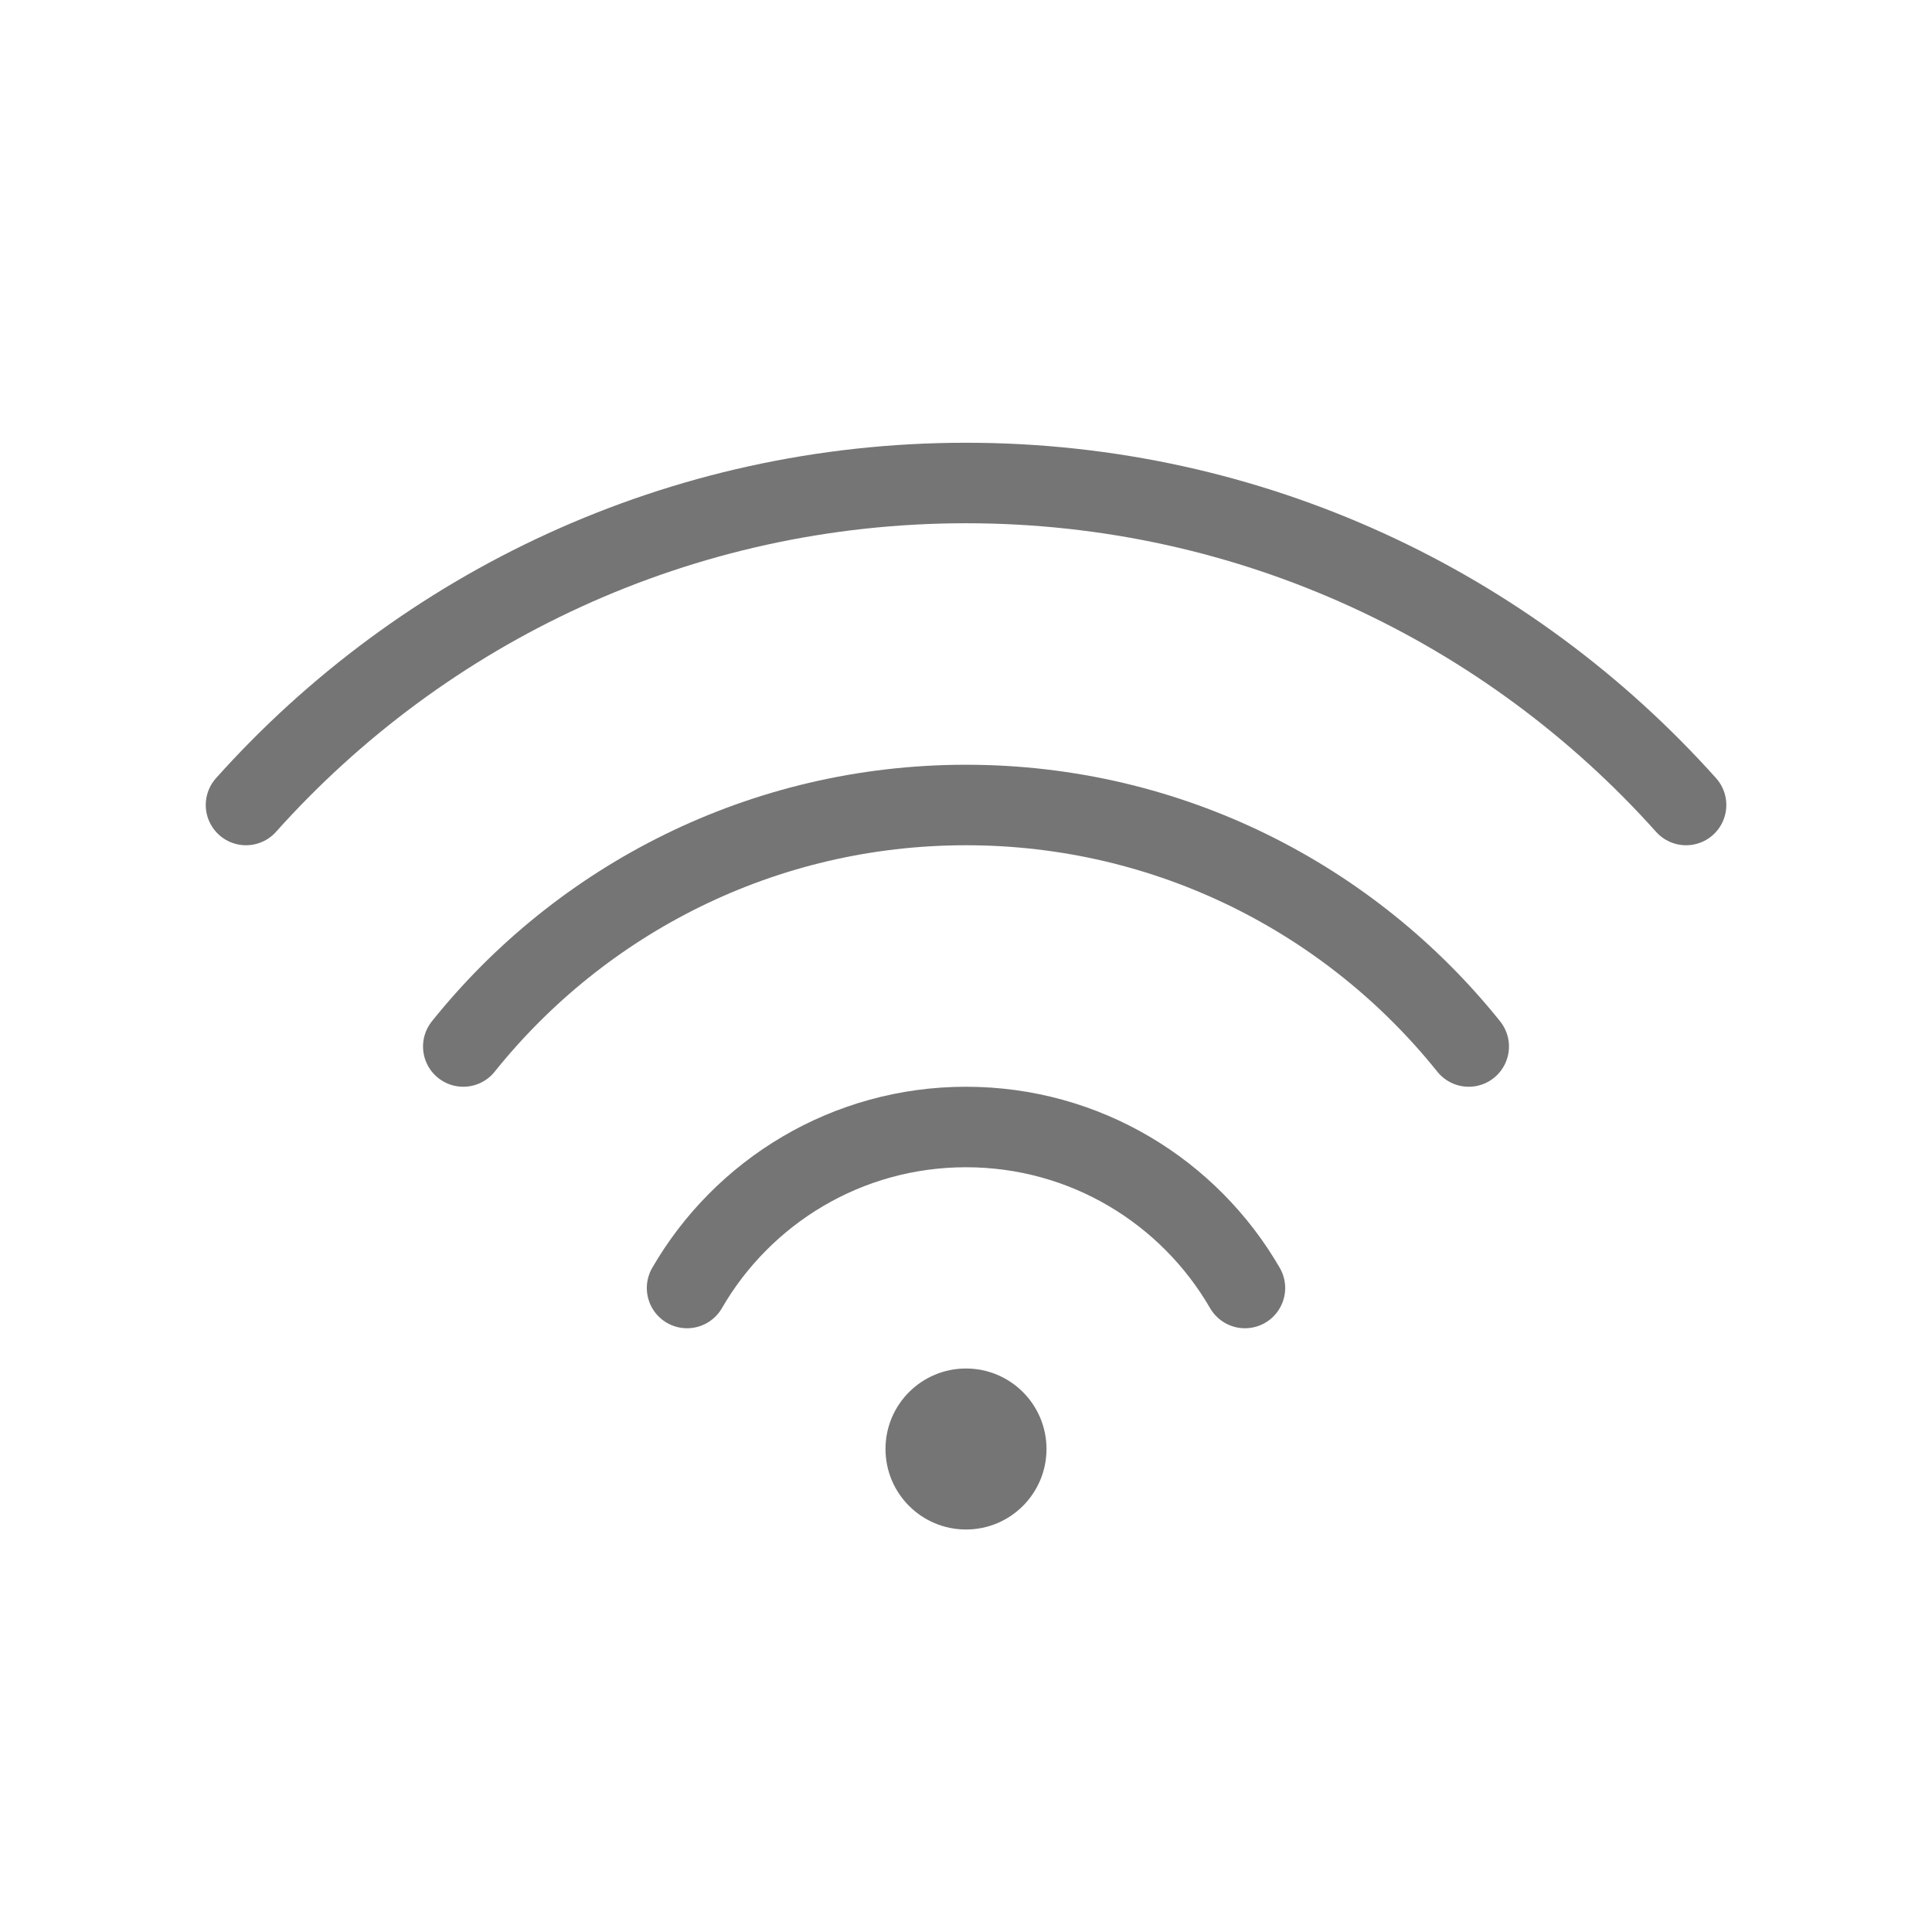 <svg width="24" height="24" viewBox="0 0 24 24" fill="none" xmlns="http://www.w3.org/2000/svg">
<circle cx="12" cy="18" r="1" fill="#757575"/>
<path d="M8.535 16C9.227 14.804 10.52 14 12 14C13.481 14 14.773 14.804 15.465 16" stroke="#757575" stroke-linecap="round"/>
<path d="M5.755 13C7.221 11.171 9.474 10 12 10C14.526 10 16.779 11.171 18.245 13" stroke="#757575" stroke-linecap="round"/>
<path d="M3.056 10C5.253 7.545 8.446 6 12 6C15.554 6 18.747 7.545 20.945 10" stroke="#757575" stroke-linecap="round"/>
</svg>
